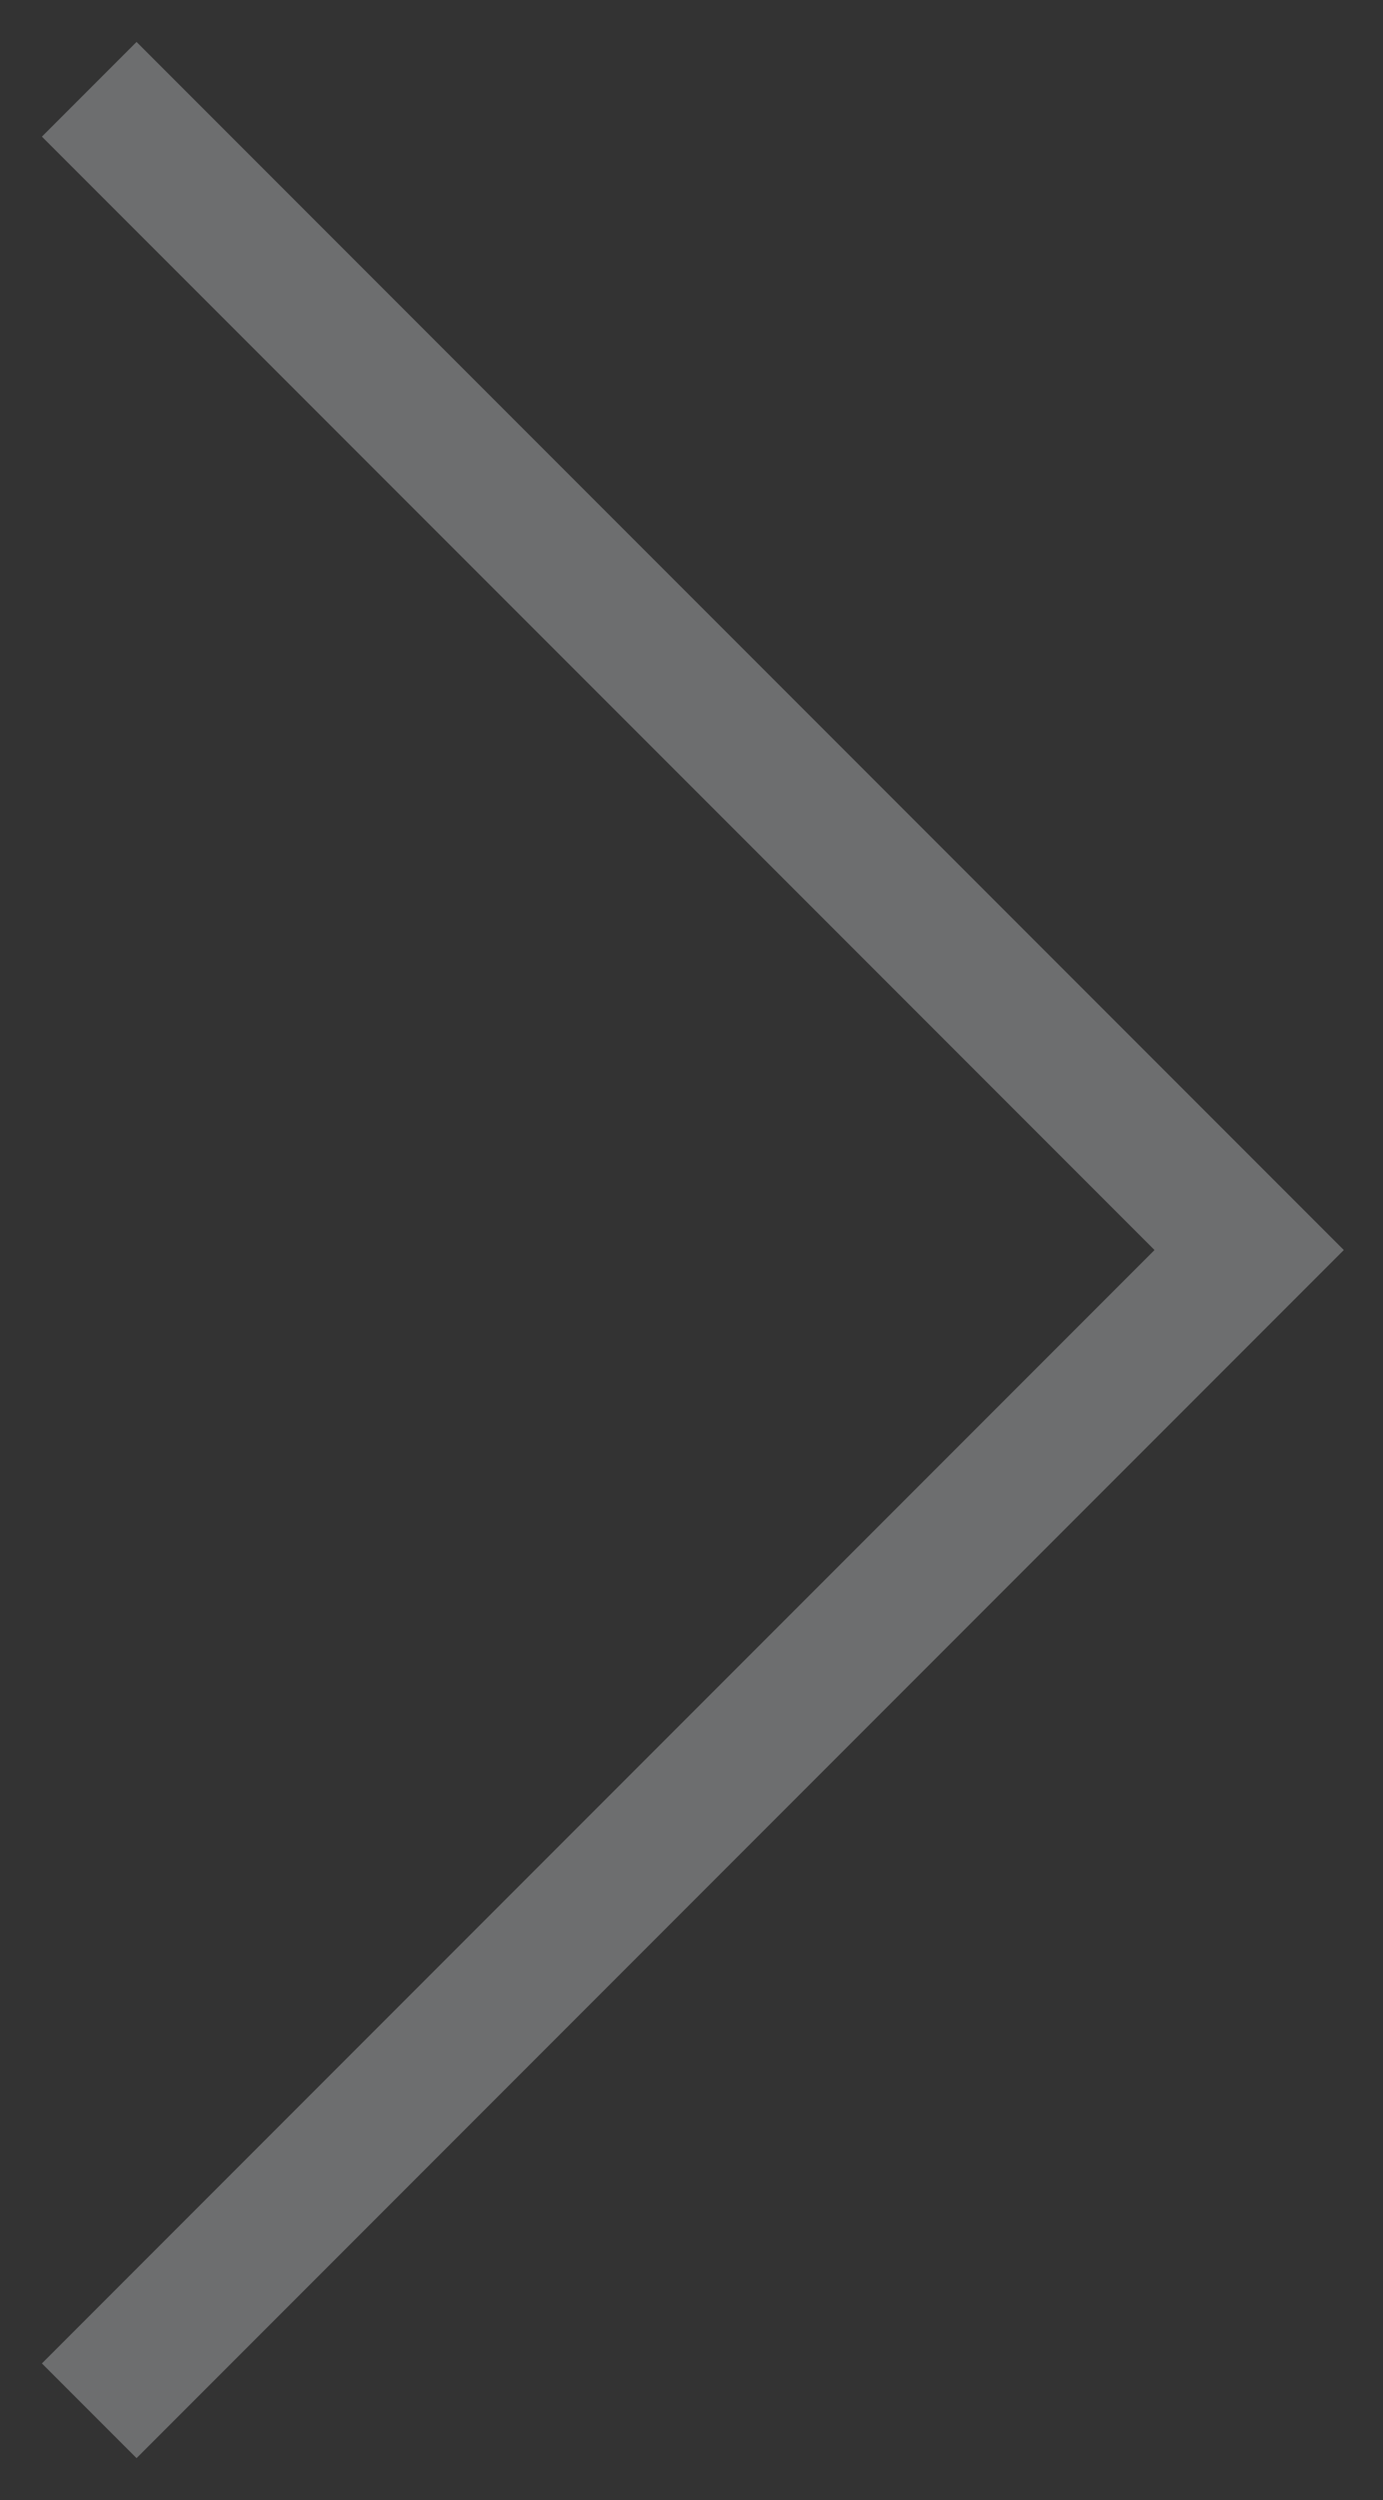 <svg width="31" height="56" viewBox="0 0 31 56" fill="none" xmlns="http://www.w3.org/2000/svg">
<rect x="0" y="0" width="31" height="56" fill="#333333" stroke="none"/>
<path opacity="0.3" d="M2 2L28 28L2 54" stroke="#F3F8FA" stroke-width="3"/>
</svg>
